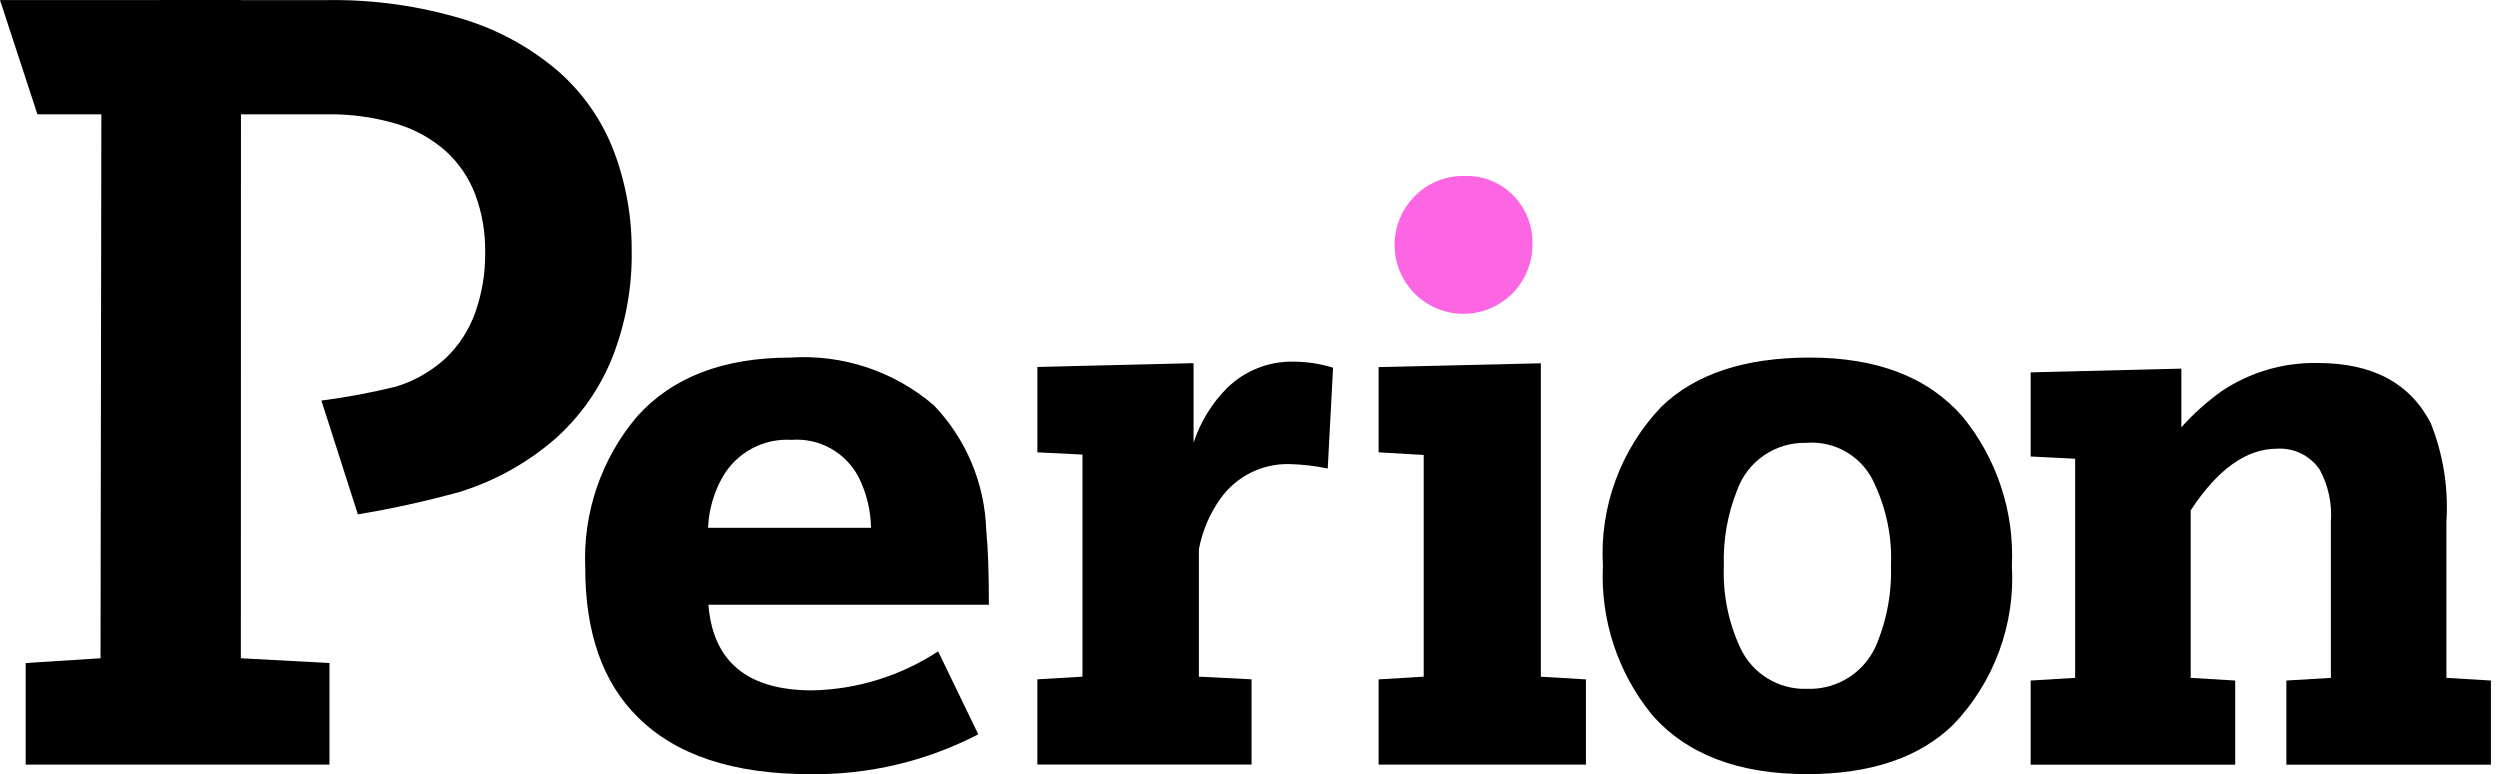 <svg width="155" height="48" viewBox="0 0 155 48" fill="none" xmlns="http://www.w3.org/2000/svg">
<path d="M67.113 41.953V28.184L64.317 28.045V22.752L74.001 22.516V27.449C74.42 26.164 75.137 24.997 76.093 24.042C76.637 23.512 77.281 23.096 77.987 22.818C78.693 22.54 79.448 22.405 80.206 22.422C81.035 22.427 81.858 22.553 82.649 22.798L82.32 29.048C81.524 28.881 80.714 28.788 79.9 28.772C79.075 28.759 78.259 28.947 77.523 29.319C76.786 29.691 76.151 30.236 75.671 30.908C75.001 31.848 74.543 32.923 74.331 34.058V41.952L77.597 42.118V47.403H64.316V42.118L67.113 41.953Z" fill="black"/>
<path d="M88.27 41.953V28.21L85.474 28.044V22.759L95.532 22.524V41.956L98.328 42.122V47.407H85.474V42.122L88.27 41.953Z" fill="black"/>
<path d="M111.979 27.457C111.047 27.435 110.132 27.706 109.364 28.234C108.596 28.761 108.014 29.517 107.701 30.395C107.107 31.88 106.828 33.473 106.879 35.072C106.809 36.82 107.155 38.56 107.889 40.148C108.252 40.938 108.841 41.602 109.581 42.057C110.321 42.513 111.179 42.739 112.048 42.707C112.993 42.74 113.924 42.474 114.709 41.948C115.494 41.421 116.092 40.66 116.42 39.773C117.015 38.279 117.295 36.677 117.241 35.069C117.314 33.328 116.967 31.595 116.23 30.015C115.879 29.197 115.28 28.509 114.517 28.05C113.754 27.591 112.866 27.383 111.979 27.456M112.213 22.169C116.396 22.169 119.553 23.391 121.682 25.835C123.805 28.431 124.893 31.721 124.737 35.071C124.841 36.872 124.574 38.676 123.951 40.369C123.329 42.063 122.364 43.611 121.118 44.915C119.019 46.967 115.995 47.994 112.048 47.996C107.787 47.996 104.583 46.774 102.436 44.33C100.306 41.728 99.218 38.429 99.381 35.071C99.276 33.269 99.544 31.465 100.166 29.771C100.789 28.077 101.753 26.529 102.999 25.223C105.098 23.186 108.168 22.168 112.21 22.169" fill="black"/>
<path d="M54.003 32.723C53.986 31.628 53.721 30.552 53.229 29.574C52.837 28.826 52.233 28.208 51.494 27.799C50.755 27.389 49.911 27.206 49.069 27.271C48.218 27.219 47.371 27.405 46.62 27.807C45.869 28.209 45.244 28.812 44.816 29.548C44.26 30.517 43.946 31.606 43.899 32.722L54.003 32.723ZM43.922 37.492C44.203 41.032 46.35 42.802 50.361 42.803C53.137 42.746 55.842 41.907 58.163 40.383L60.654 45.528C57.432 47.199 53.848 48.047 50.22 47.998C45.472 47.998 41.916 46.822 39.552 44.471C37.373 42.326 36.285 39.24 36.285 35.213C36.136 31.786 37.286 28.43 39.505 25.814C41.682 23.387 44.847 22.173 48.998 22.17C52.24 21.952 55.438 23.016 57.903 25.132C59.901 27.221 61.056 29.974 61.146 32.863C61.255 33.945 61.311 35.491 61.311 37.492H43.922Z" fill="black"/>
<path d="M128.659 42.026V28.441L125.901 28.303V23.087L135.244 22.855V26.493C135.992 25.653 136.832 24.899 137.748 24.247C139.509 23.069 141.589 22.461 143.707 22.506C147.092 22.506 149.426 23.751 150.709 26.241C151.483 28.185 151.814 30.276 151.677 32.363V42.028L154.437 42.193V47.409H141.755V42.193L144.514 42.028V32.363C144.599 31.238 144.359 30.111 143.822 29.118C143.532 28.691 143.136 28.347 142.672 28.119C142.209 27.891 141.695 27.788 141.18 27.819C139.278 27.819 137.492 29.093 135.823 31.643V42.028L138.583 42.193V47.409H125.901V42.193L128.659 42.026Z" fill="black"/>
<path d="M87.677 12.201C87.186 12.703 86.828 13.319 86.632 13.994C86.436 14.669 86.41 15.381 86.555 16.068C86.7 16.756 87.013 17.396 87.464 17.934C87.916 18.472 88.494 18.89 89.146 19.151C89.798 19.413 90.504 19.509 91.202 19.433C91.9 19.356 92.569 19.109 93.149 18.712C93.728 18.316 94.202 17.782 94.526 17.159C94.851 16.536 95.017 15.843 95.009 15.14C95.042 14.053 94.644 12.996 93.903 12.201C93.514 11.781 93.041 11.449 92.514 11.226C91.987 11.004 91.419 10.896 90.848 10.91C90.258 10.891 89.671 10.996 89.125 11.218C88.578 11.441 88.085 11.775 87.676 12.201" fill="#FD66E2"/>
<path d="M0 0.006L2.321 7.089H6.284L6.233 40.812L1.592 41.108V47.404H20.427V41.108L14.933 40.812L14.941 0L0 0.006Z" fill="black"/>
<path d="M39.164 15.619C39.187 13.475 38.808 11.346 38.048 9.341C37.316 7.443 36.134 5.751 34.603 4.411C32.879 2.935 30.867 1.835 28.694 1.18C25.947 0.354 23.089 -0.042 20.221 0.007H14.77V7.089H20.222C21.695 7.06 23.163 7.258 24.576 7.675C25.712 8.011 26.761 8.592 27.648 9.377C28.46 10.121 29.085 11.046 29.473 12.076C29.891 13.211 30.097 14.413 30.081 15.622C30.098 16.893 29.893 18.157 29.473 19.358C29.094 20.432 28.469 21.403 27.648 22.194C26.768 23.004 25.719 23.609 24.576 23.963C23.044 24.342 21.492 24.633 19.927 24.835L22.188 31.89C24.325 31.536 26.441 31.069 28.528 30.49C30.705 29.812 32.717 28.689 34.437 27.193C35.997 25.8 37.211 24.062 37.982 22.118C38.789 20.046 39.191 17.838 39.166 15.615" fill="black"/>
</svg>
